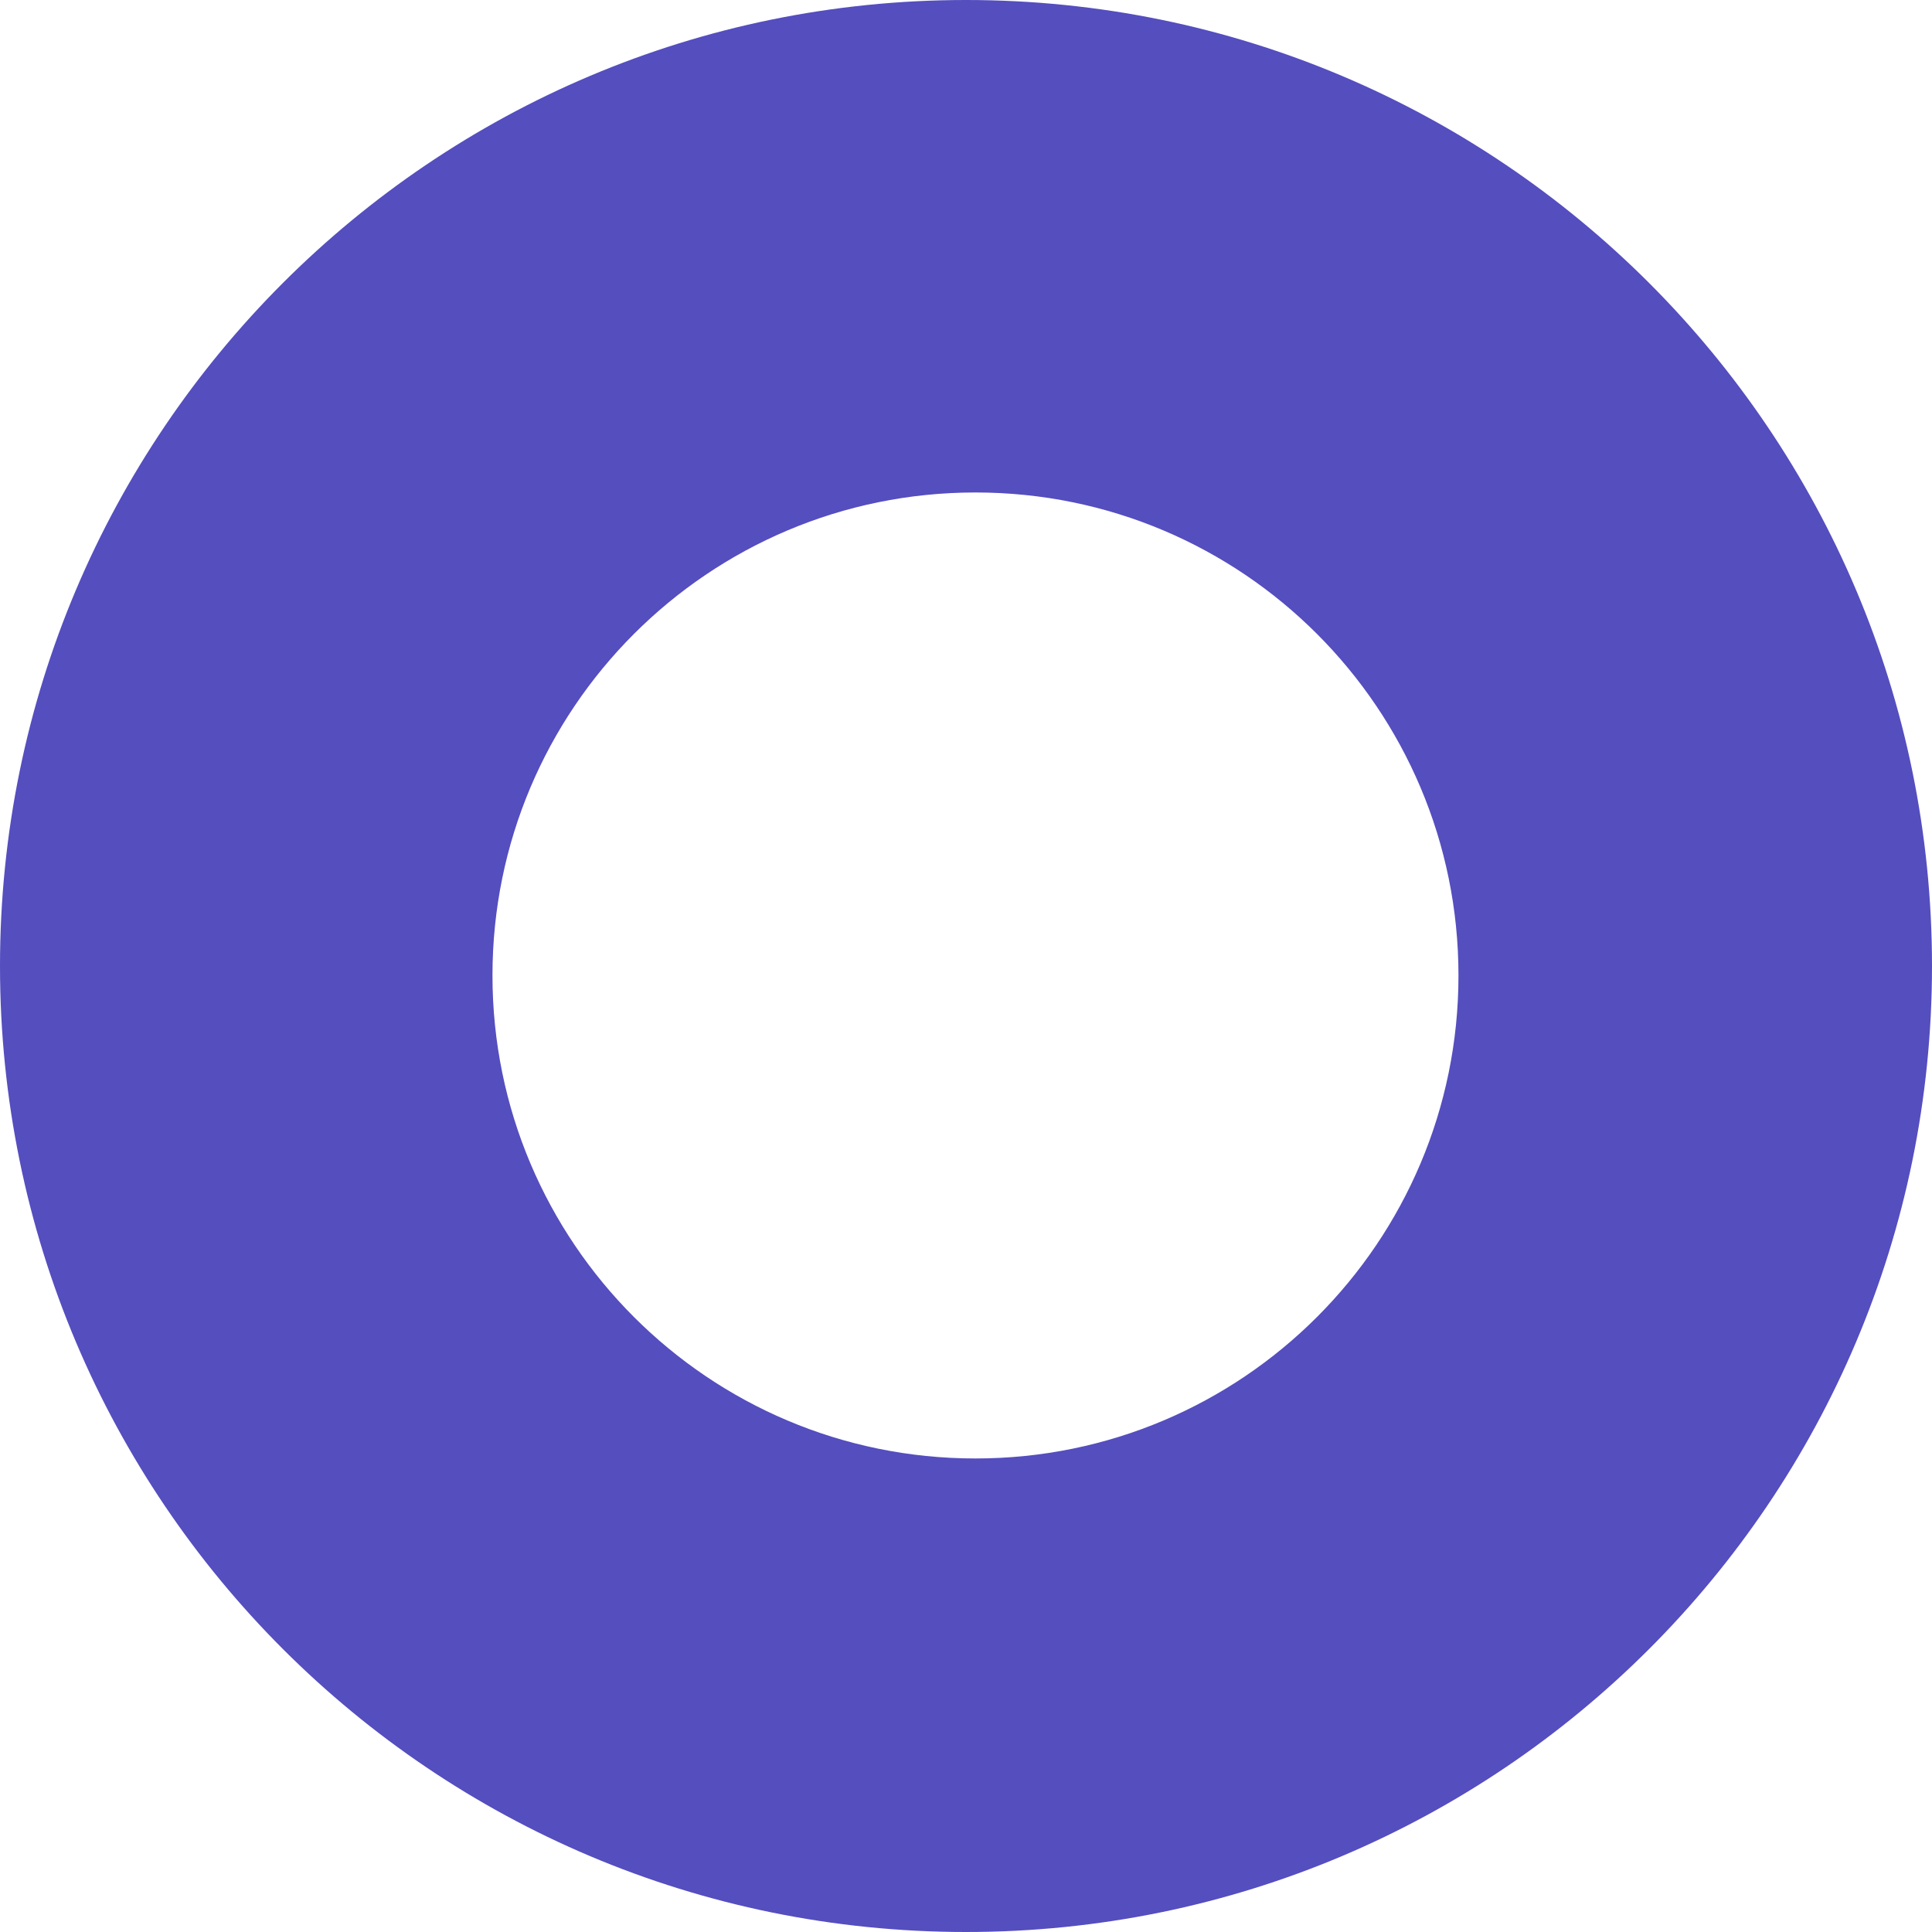 <?xml version="1.0" encoding="UTF-8" standalone="no"?>
<svg width="102px" height="102px" viewBox="0 0 102 102" version="1.1" xmlns="http://www.w3.org/2000/svg" xmlns:xlink="http://www.w3.org/1999/xlink">
    <!-- Generator: Sketch 41.2 (35397) - http://www.bohemiancoding.com/sketch -->
    <title>Combined Shape</title>
    <desc>Created with Sketch.</desc>
    <defs></defs>
    <g id="Page-1" stroke="none" stroke-width="1" fill="none" fill-rule="evenodd">
        <g id="Sarah-Heidari" transform="translate(-657, -114)" fill="#544EBF">
            <path d="M708,216 C736.167,216 759,193.167 759,165 C759,136.833 736.167,114 708,114 C679.833,114 657,136.833 657,165 C657,193.167 679.833,216 708,216 Z M708.5,191 C722.583,191 734,179.583 734,165.5 C734,151.417 722.583,140 708.5,140 C694.417,140 683,151.417 683,165.5 C683,179.583 694.417,191 708.5,191 Z" id="Combined-Shape"></path>
        </g>
    </g>
</svg>
